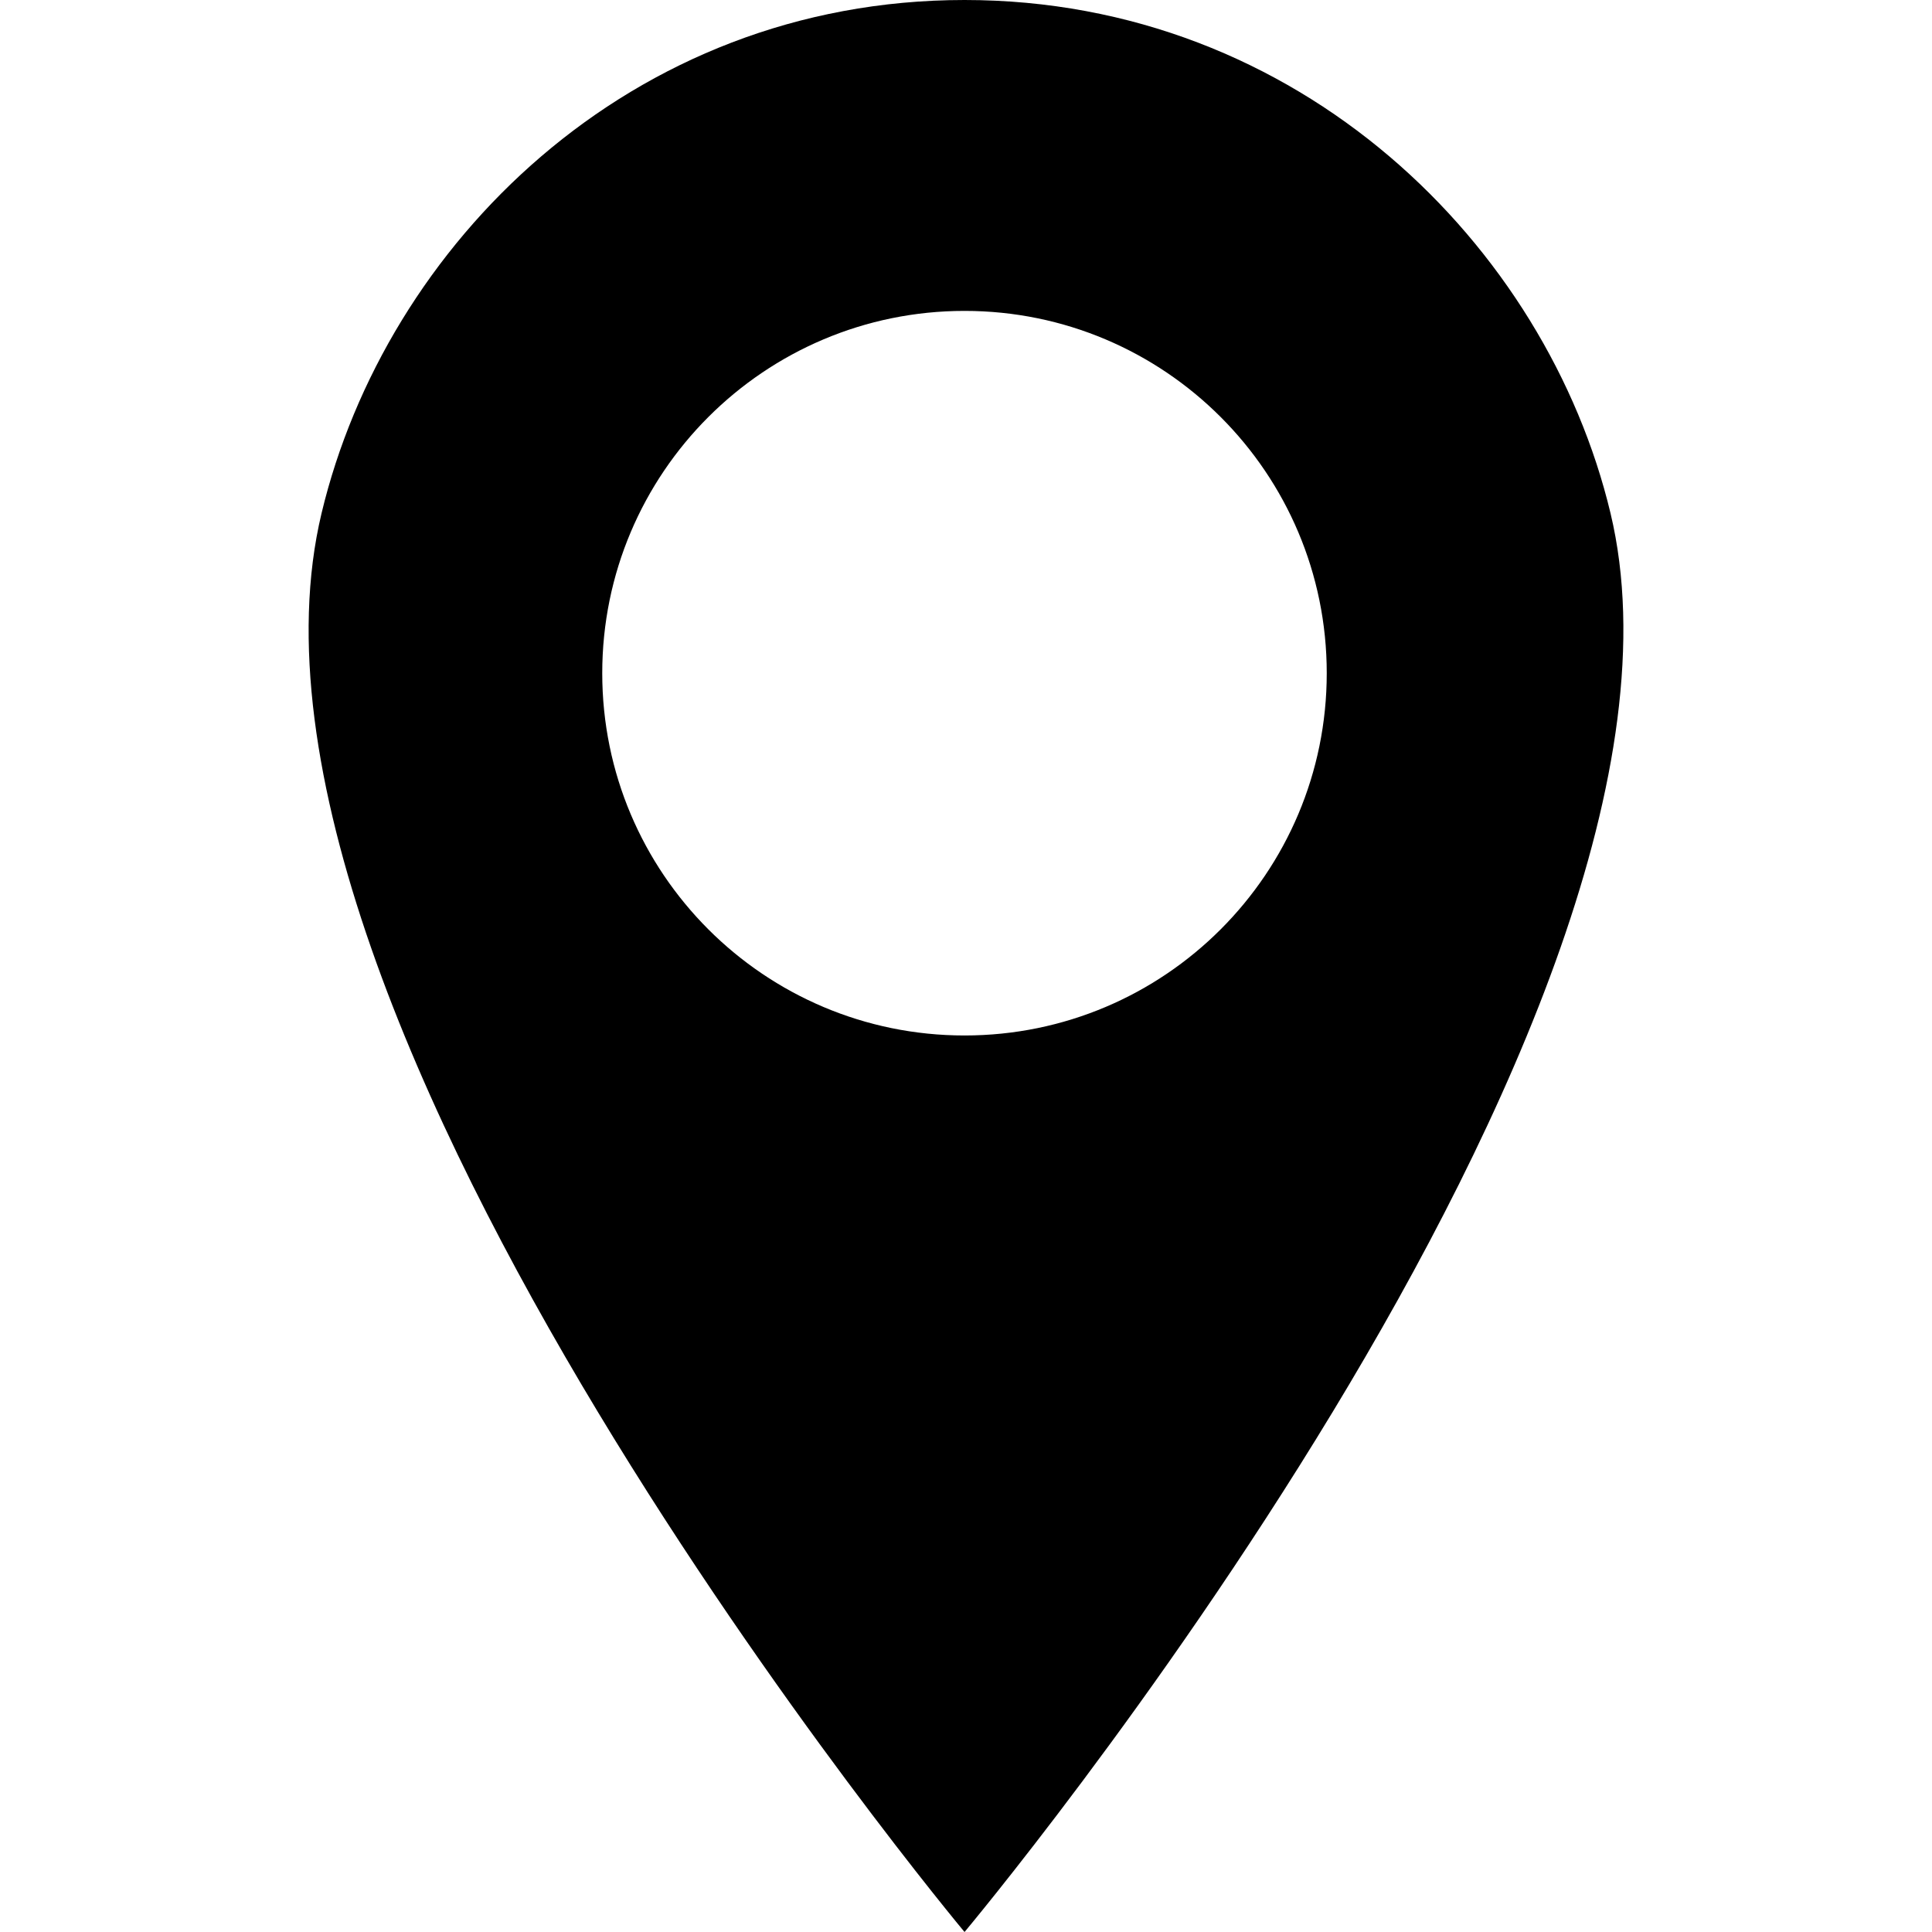 <?xml version="1.0" encoding="UTF-8" standalone="no"?>
<!-- Created with Inkscape (http://www.inkscape.org/) -->
<!-- icons-mk created by Matthias Kuhnel (2019), reuseIT, https://reuseproject.org -->

<svg
   xmlns:dc="http://purl.org/dc/elements/1.1/"
   xmlns:cc="http://creativecommons.org/ns#"
   xmlns:rdf="http://www.w3.org/1999/02/22-rdf-syntax-ns#"
   xmlns:svg="http://www.w3.org/2000/svg"
   xmlns="http://www.w3.org/2000/svg"
   version="1.1"
   width="25"
   height="25"
   id="svg">
  <defs
     id="defs" />
  <g
     transform="translate(0,-1027.362)"
     id="icons-mk">
    <path
       d="m 12.481,1027.362 c -4.339,0 -7.493,3.181 -8.32,6.641 -1.562,6.529 8.32,18.359 8.32,18.359 0,0 9.92,-11.831 8.359,-18.359 -0.827,-3.46 -4.02,-6.641 -8.359,-6.641 z m 0,4.023 c 2.589,0 4.687,2.099 4.687,4.688 0,2.589 -2.098,4.688 -4.687,4.688 -2.589,0 -4.688,-2.099 -4.688,-4.688 0,-2.589 2.099,-4.688 4.688,-4.688 z"
       id="location"
       style="fill:#000000;fill-opacity:1;stroke:none" />
  </g>
</svg>
